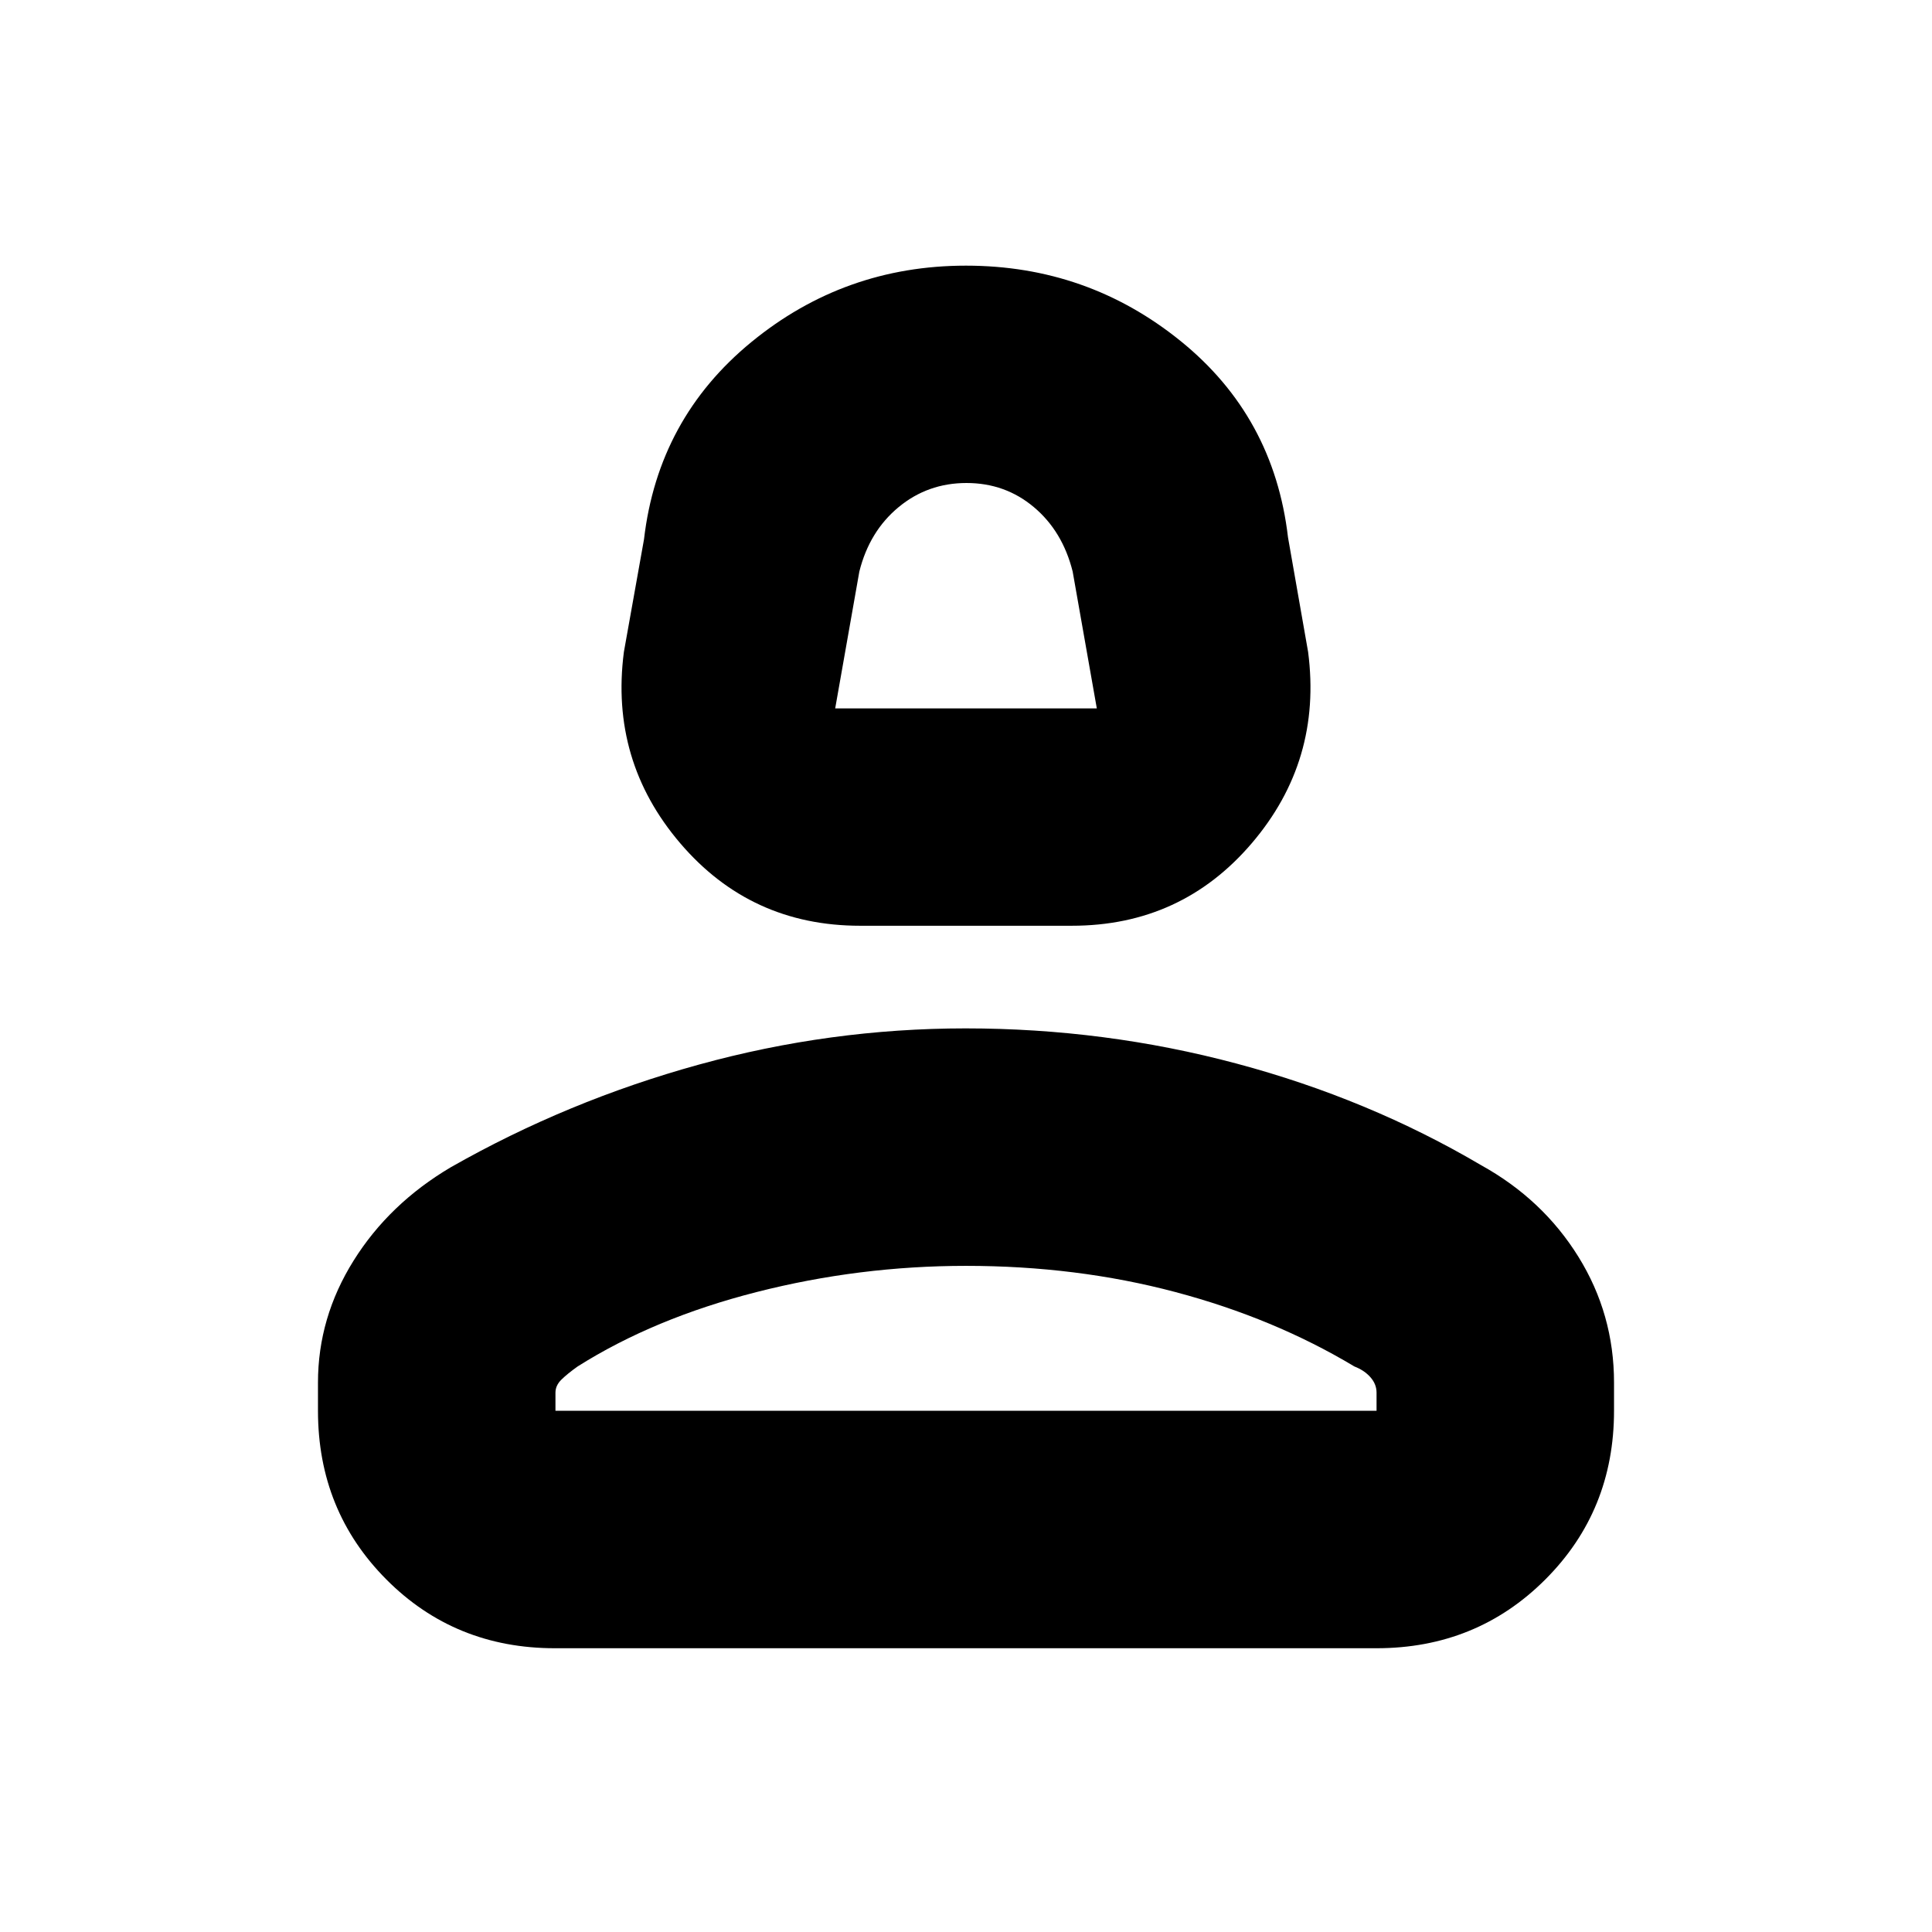<svg xmlns="http://www.w3.org/2000/svg" height="20" viewBox="0 -960 960 960" width="20"><path d="M427.41-500Q373-500 338-541t-28-95l10-56q7-60 53.31-98T480-828q60.38 0 106.69 37.5Q633-753 640-693l10 57q7 54-28 95t-89.41 41H427.41ZM415-608h130l-12-68q-5-20-19.26-32-14.26-12-33.5-12-19.24 0-33.74 12-14.5 12-19.5 32l-12 68Zm65 0ZM158-259v-14q0-32.3 17.7-60.6 17.69-28.3 48.3-46.4 58-33 123.25-51t132.54-18q69.21 0 134.71 17.5Q680-414 736-381q30.61 16.96 48.3 45.48Q802-307 802-273v14q0 49.7-34.16 83.85Q733.68-141 683.96-141H275.72Q226-141 192-175.15T158-259Zm118 0h408v-9q0-4.21-3.03-7.65-3.02-3.44-7.97-5.35-40-24-89-37t-104-13q-53 0-104 13t-89 37q-5 3.56-8 6.49t-3 6.51v9Zm204 0Z"/></svg>